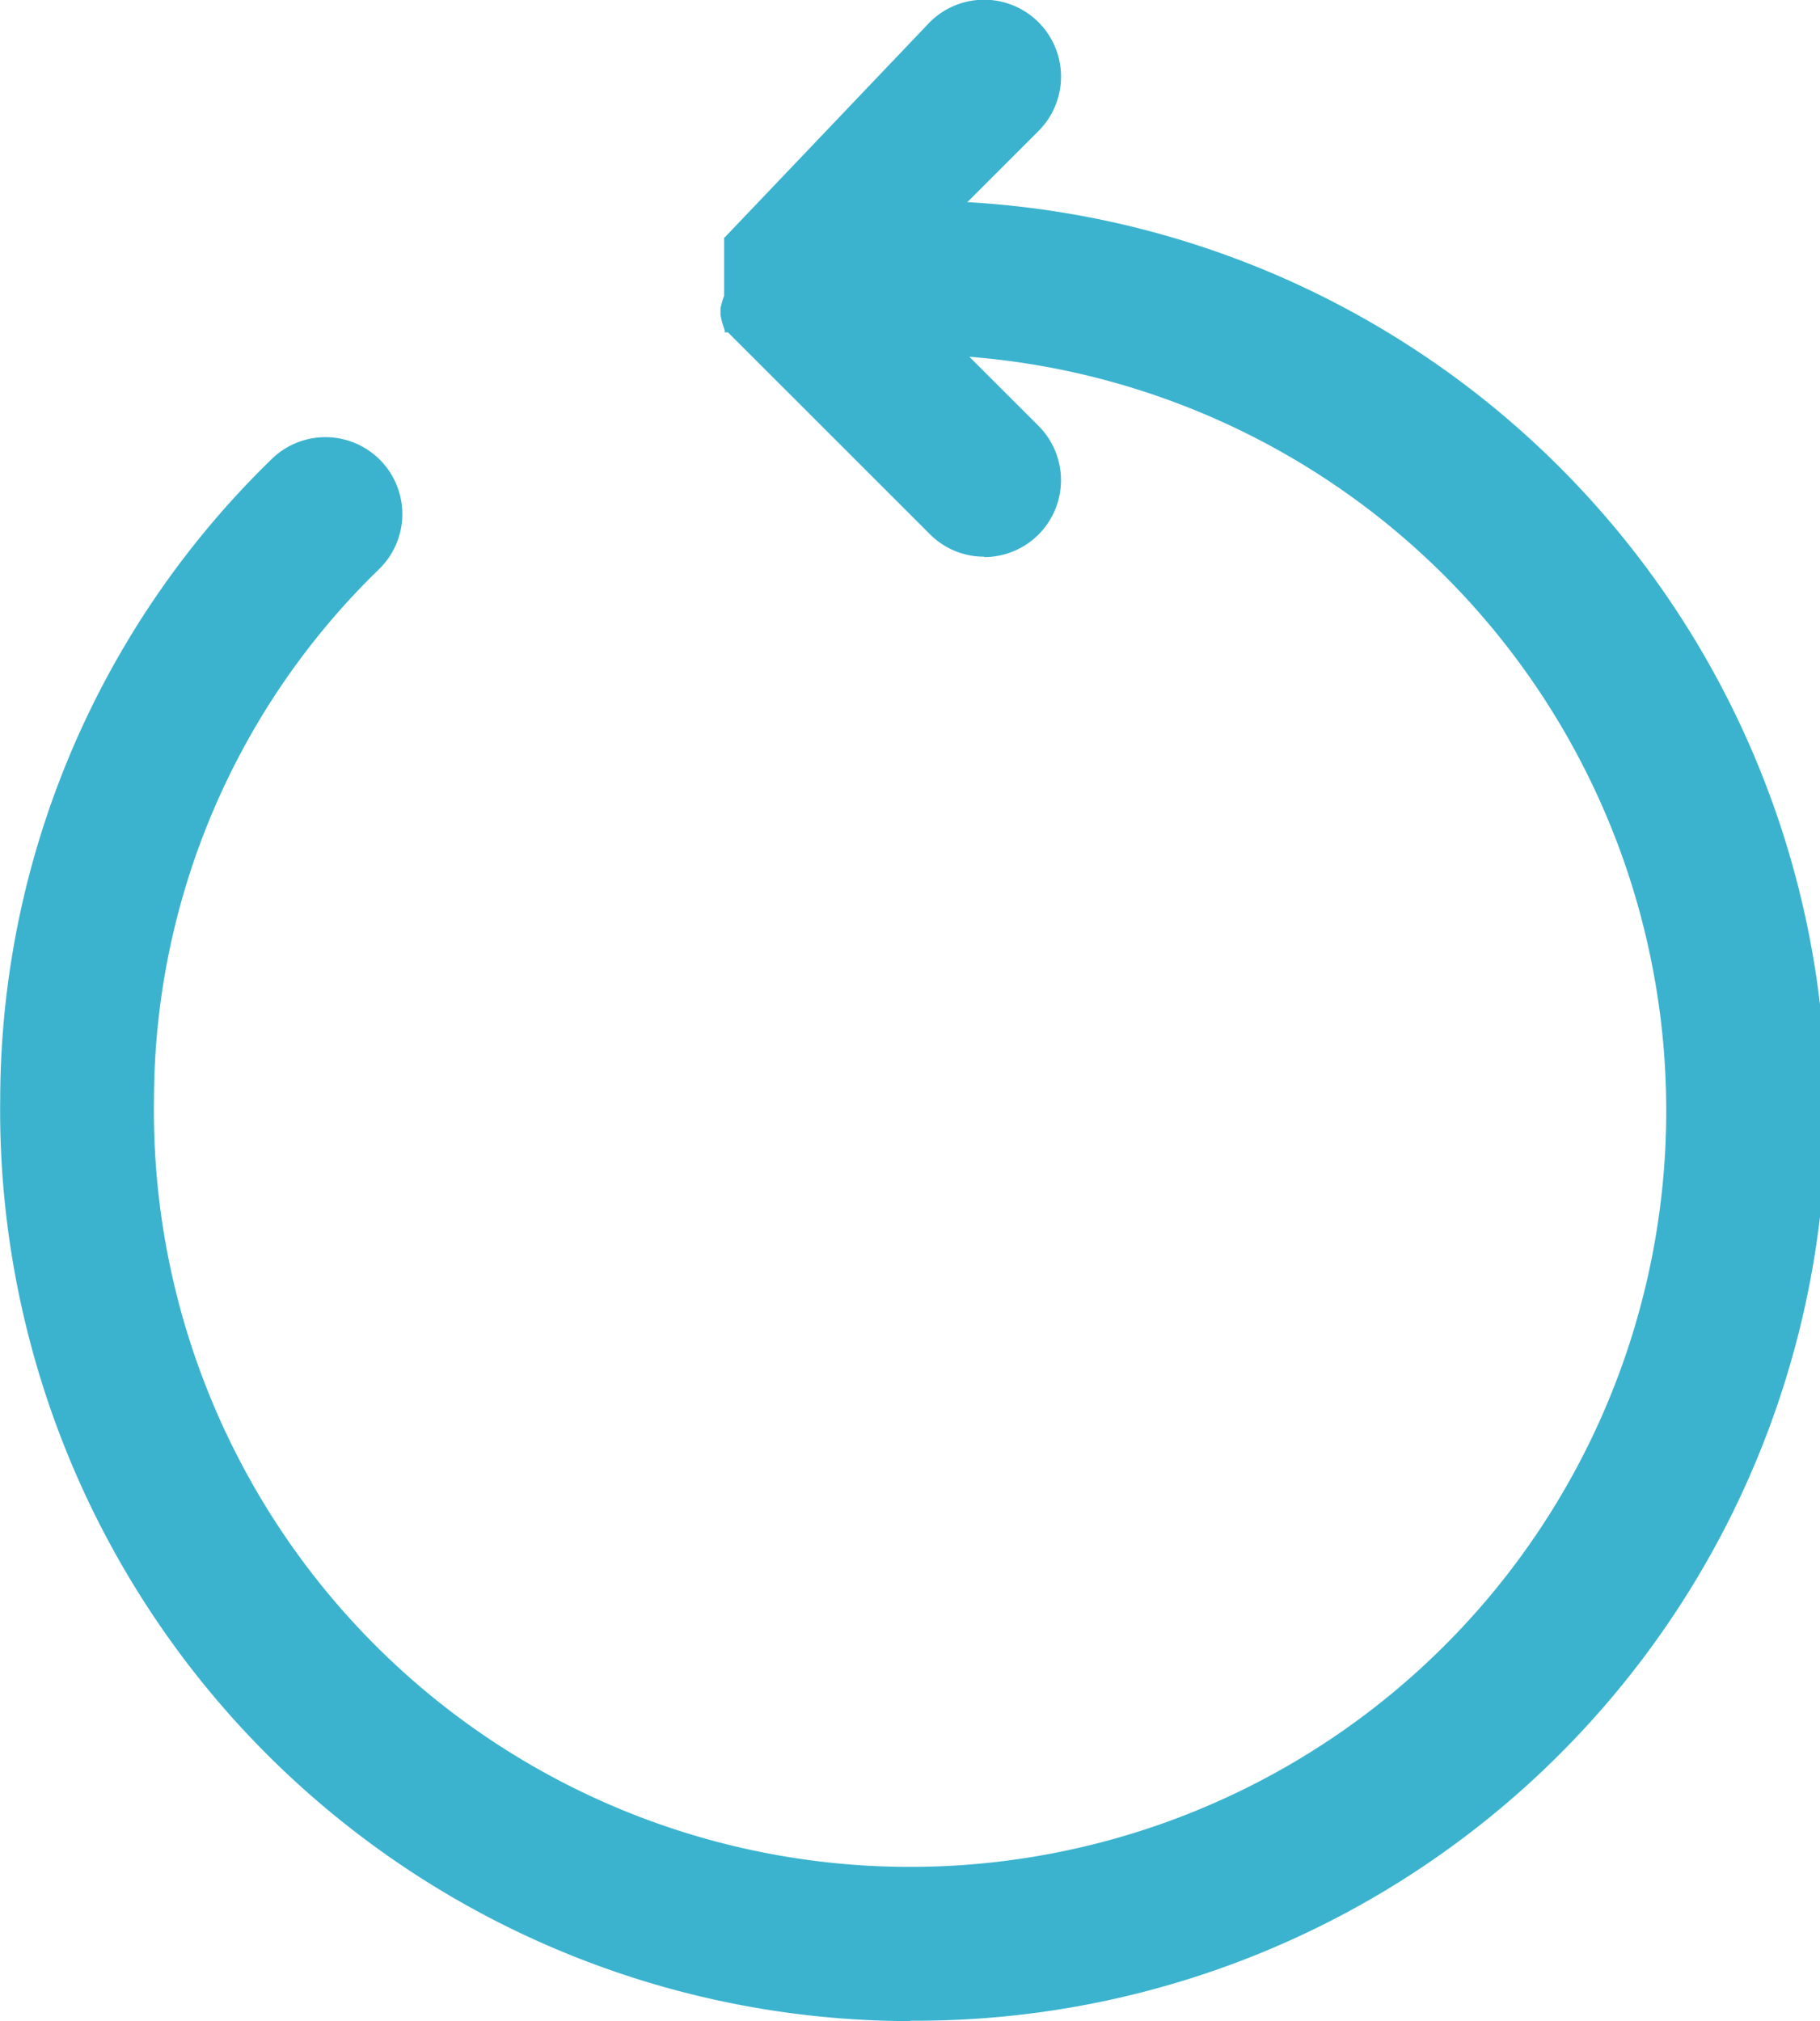 <?xml version="1.0" encoding="UTF-8"?>
<svg viewBox="0 0 17.753 19.716" xmlns="http://www.w3.org/2000/svg">
<g transform="translate(-771.93 -301.18)">
<g fill="#3bb3cf" data-name="Group 243-2">
<path d="m781.53 306.61a0.744 0.744 0 0 1-0.53-0.22l-1.969-1.968s7e-3 0 0 0 9e-3 0 0 0 0 0 0 0 0.01 0 0 0h-0.032s9e-3 0 0 0 0.01 0 0 0v-0.022a0.852 0.852 0 0 1-0.041-0.148v-0.067a0.915 0.915 0 0 1 0.028-0.1l7e-3 -0.019v-6e-3s0 6e-3 0 0v-6e-3s0 0 0 0 0 5e-3 0 0 0 0 0 0v-0.557s0 5e-3 0 0 0 6e-3 0 0 0 0 0 0-7e-3 0 0 0-5e-3 0 0 0-8e-3 0 0 0h5e-3s0 0 0 0l2.001-2.1a0.75 0.75 0 0 1 1.061 1.061l-1.439 1.438 1.439 1.438a0.75 0.75 0 0 1-0.531 1.28z" data-name="Path 689"/>
<path d="M780.81,320.893h-.123a8.885,8.885,0,0,1-8.755-9,8.725,8.725,0,0,1,2.648-6.235.75.75,0,1,1,1.043,1.078,7.223,7.223,0,0,0-2.191,5.168,7.376,7.376,0,0,0,7.275,7.485,7.376,7.376,0,1,0,.2-14.751.794.794,0,0,1-.8-.75.71.71,0,0,1,.7-.75h.119a8.876,8.876,0,0,1-.117,17.752Z" data-name="Path 690"/>
</g>
</g>
</svg>

